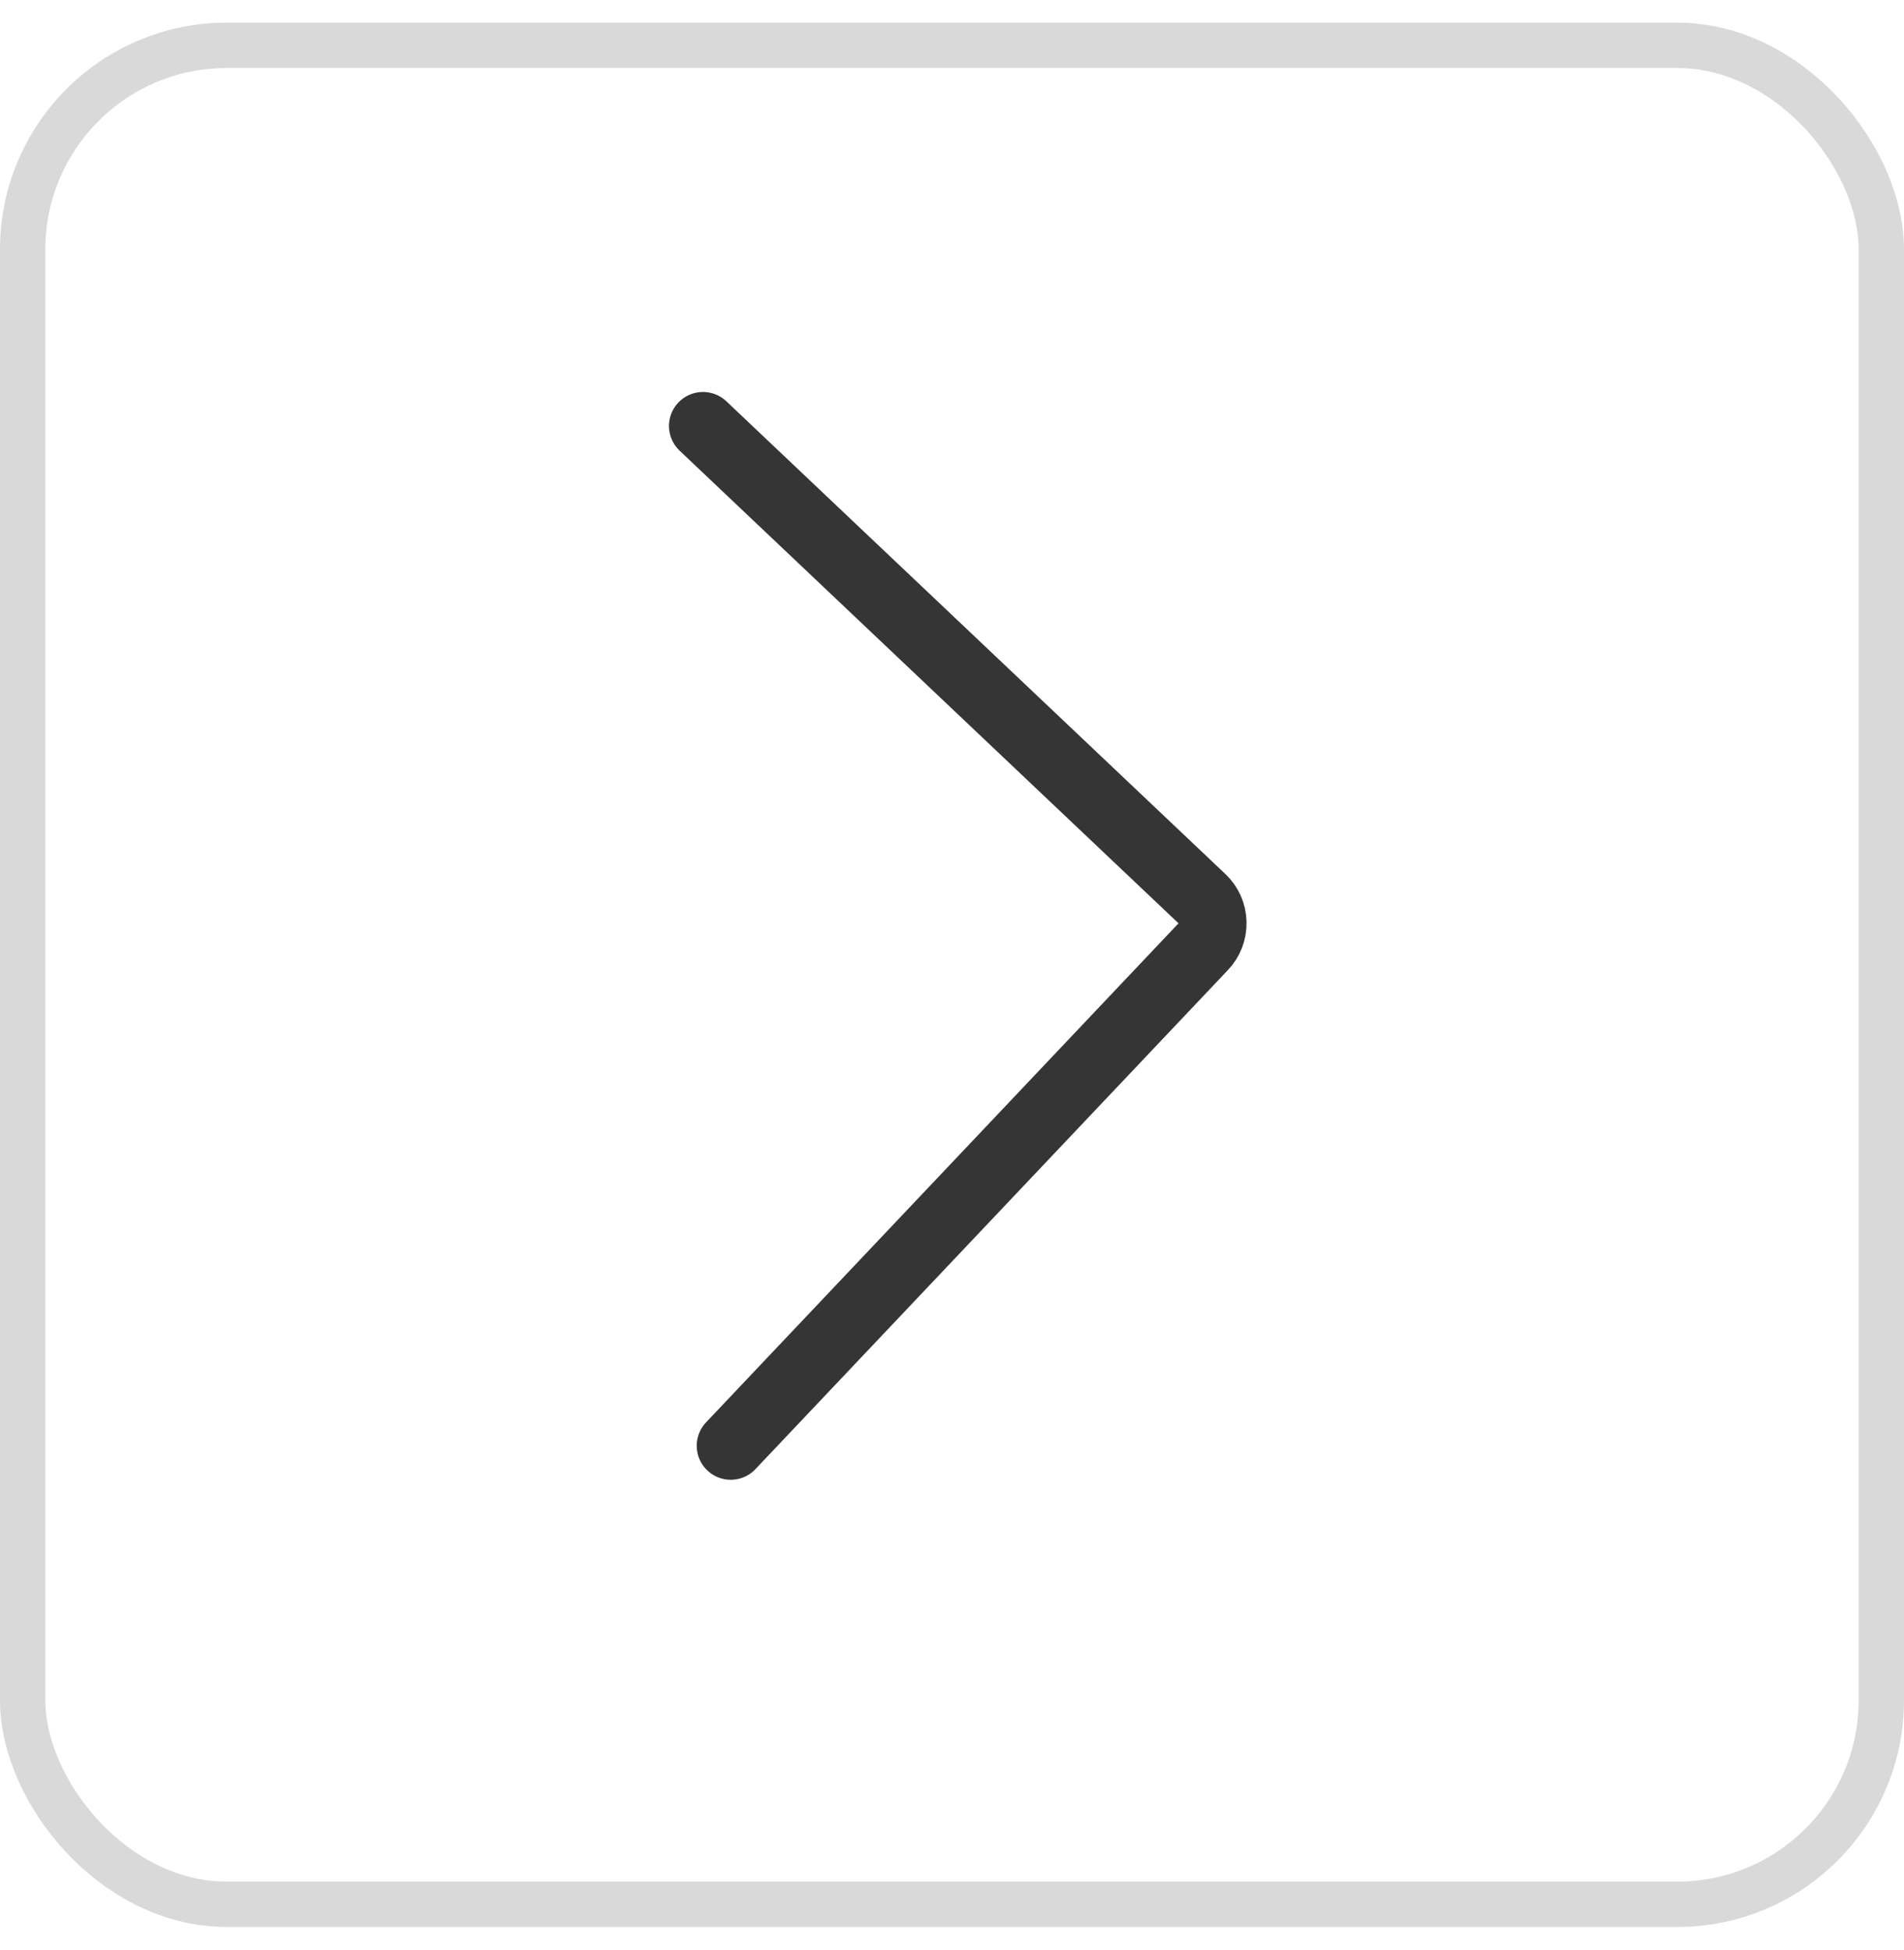 <svg width="42" height="43" viewBox="0 0 42 43" fill="none" xmlns="http://www.w3.org/2000/svg">
<rect x="0.5" y="1" width="41" height="41" rx="4.5" stroke="#D9D9D9"/>
<g clip-path="url(#clip0_11_132)">
<path d="M15.507 9.395L26.513 19.82C26.585 19.887 26.642 19.968 26.683 20.058C26.723 20.148 26.745 20.245 26.747 20.344C26.75 20.442 26.733 20.54 26.698 20.632C26.663 20.724 26.61 20.808 26.542 20.879L16.119 31.887" stroke="#353535" stroke-width="1.5" stroke-linecap="round" stroke-linejoin="round"/>
</g>
<defs>
<clipPath id="clip0_11_132">
<rect width="24" height="24" fill="white" transform="translate(32.669 8.178) rotate(88.441)"/>
</clipPath>
</defs>
</svg>

